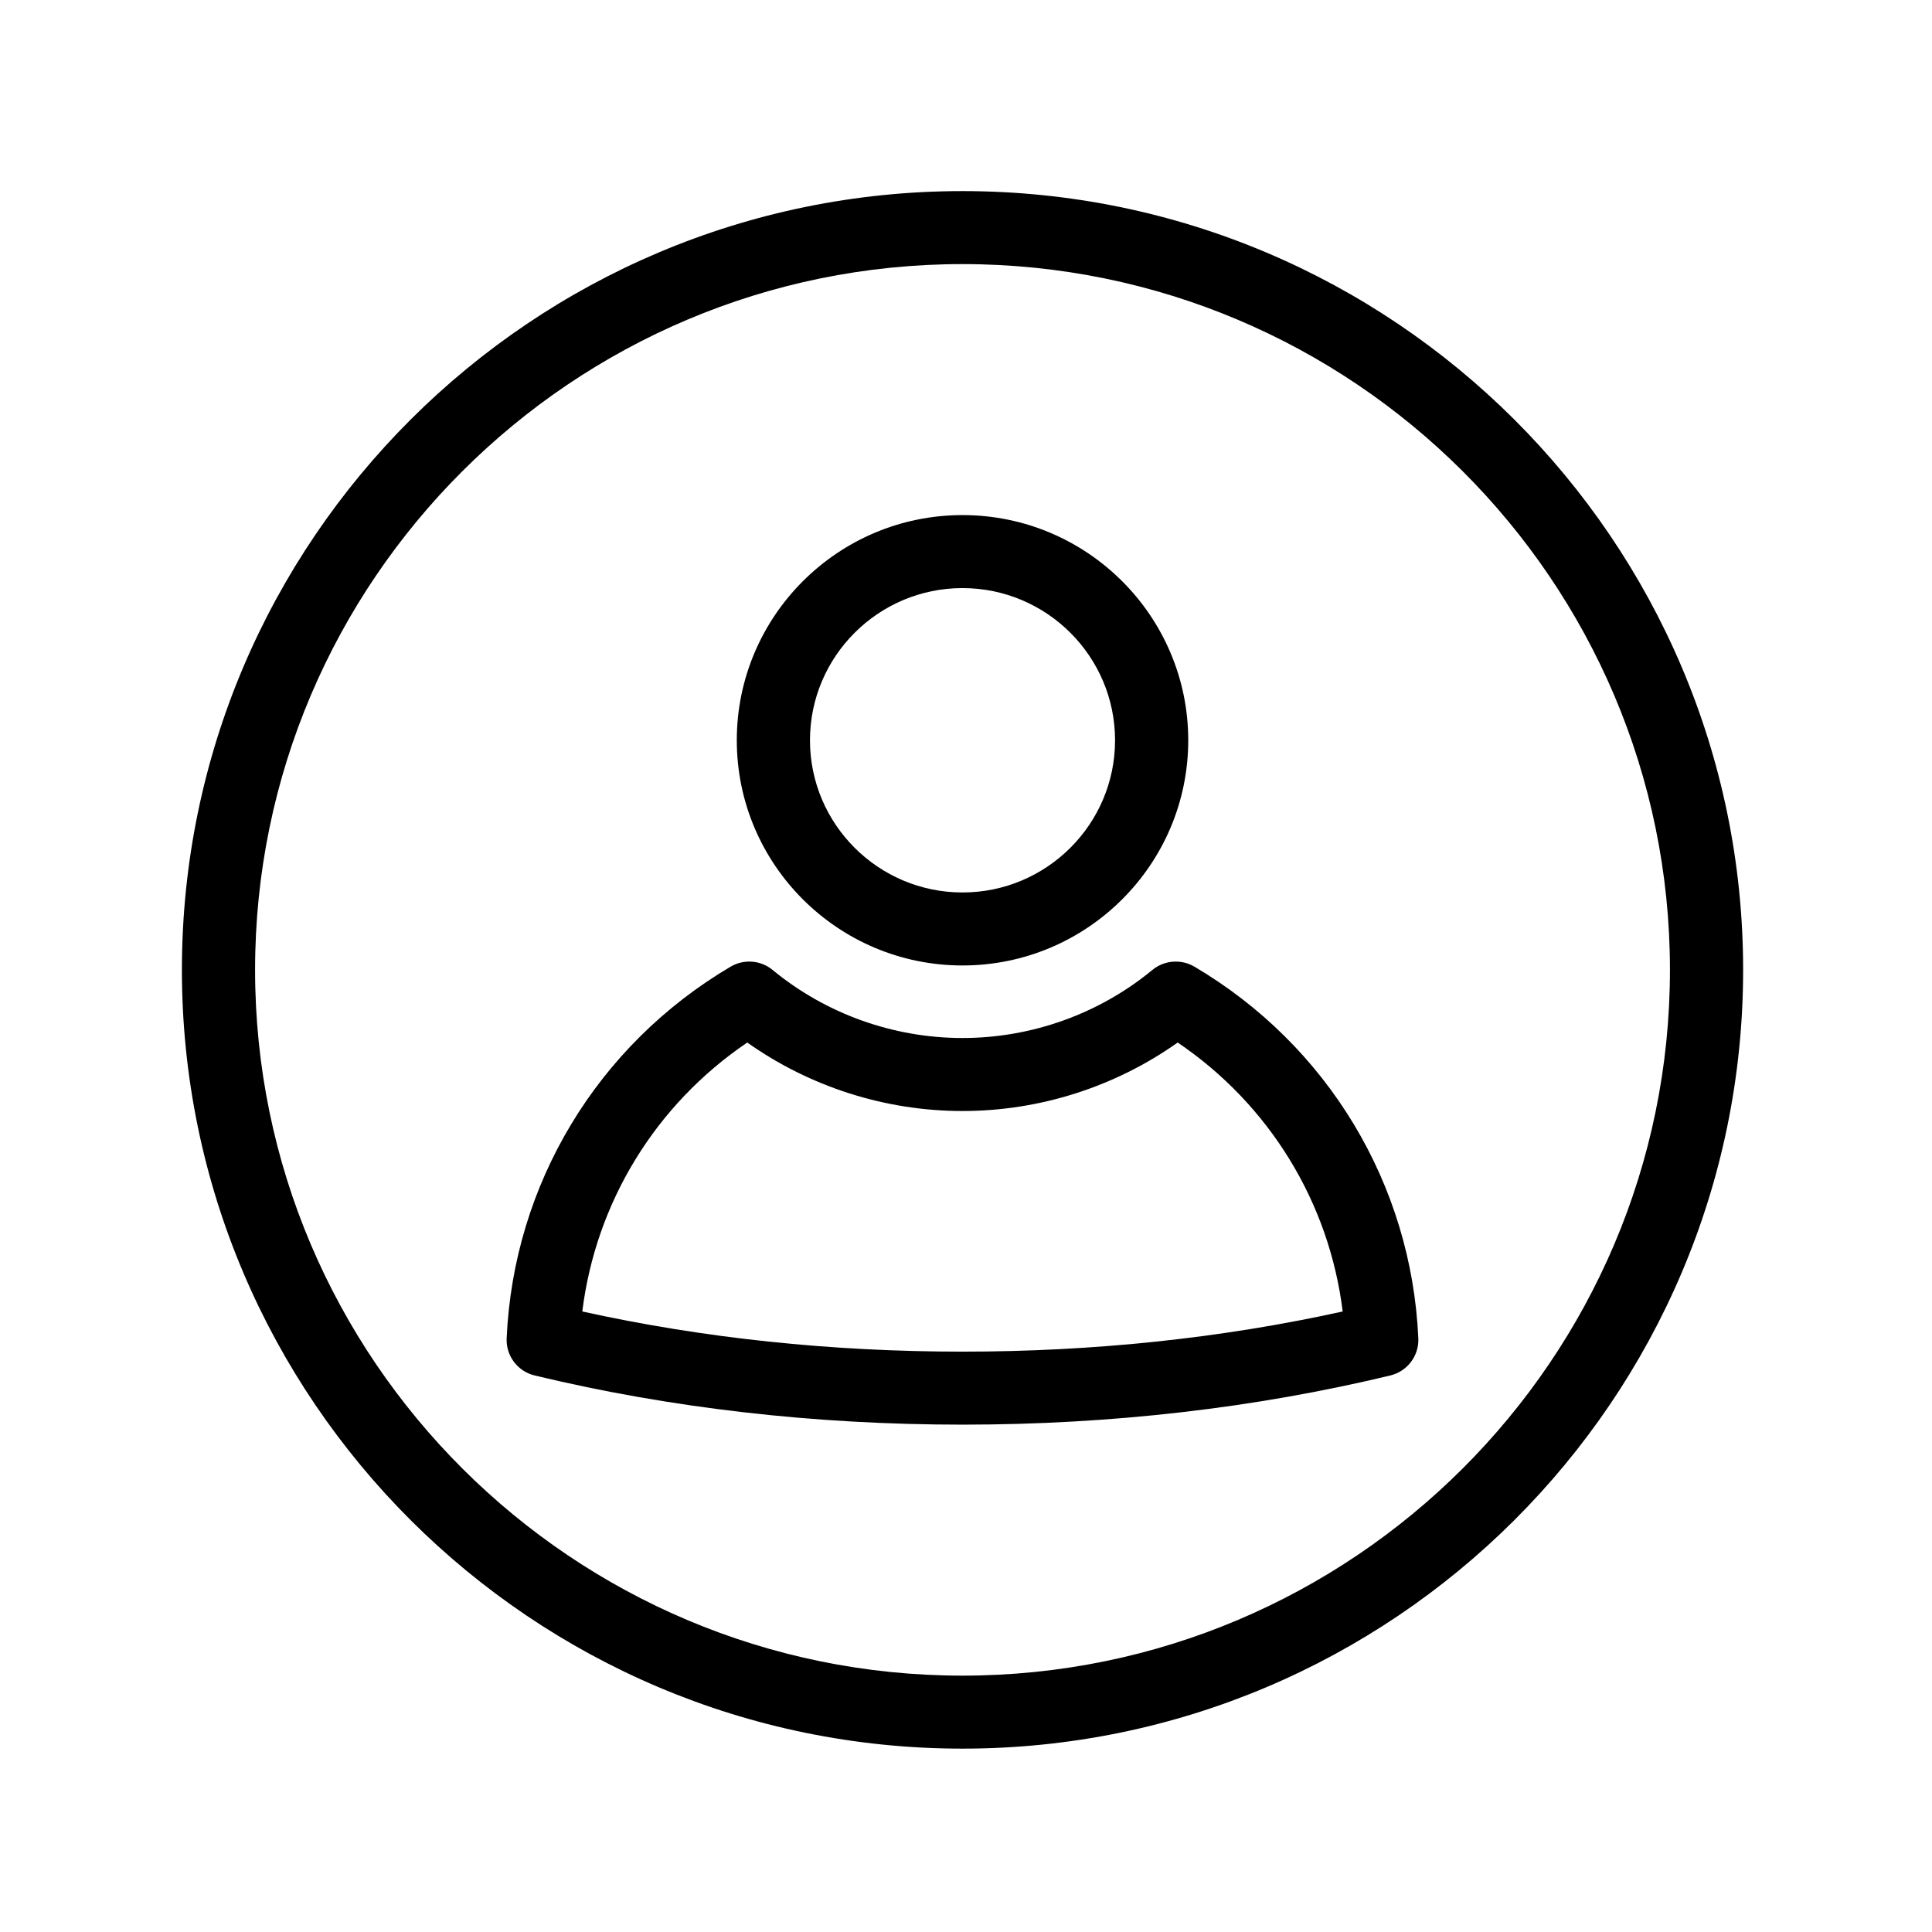 <svg width="33" height="33" viewBox="0 0 33 33" fill="none" xmlns="http://www.w3.org/2000/svg">
<path d="M20.401 16.511C20.174 16.378 19.887 16.4 19.684 16.567C18.775 17.317 17.623 17.73 16.44 17.73C15.258 17.73 14.106 17.317 13.196 16.567C12.993 16.4 12.707 16.378 12.48 16.511C10.202 17.855 8.771 20.228 8.654 22.86C8.641 23.158 8.841 23.424 9.132 23.494C11.447 24.051 13.906 24.334 16.44 24.334C18.974 24.334 21.433 24.051 23.748 23.494C24.039 23.423 24.239 23.158 24.226 22.86C24.109 20.228 22.679 17.855 20.401 16.511ZM16.44 23.087C14.194 23.087 12.012 22.857 9.946 22.401C10.177 20.536 11.198 18.868 12.764 17.807C13.833 18.564 15.122 18.977 16.44 18.977C17.759 18.977 19.047 18.564 20.116 17.807C21.682 18.868 22.704 20.536 22.934 22.401C20.868 22.857 18.686 23.087 16.44 23.087ZM16.44 16.491C18.567 16.491 20.296 14.766 20.296 12.645C20.296 10.523 18.567 8.798 16.44 8.798C14.314 8.798 12.585 10.523 12.585 12.645C12.585 14.766 14.314 16.491 16.44 16.491ZM16.44 10.045C17.877 10.045 19.046 11.211 19.046 12.645C19.046 14.078 17.877 15.244 16.44 15.244C15.004 15.244 13.835 14.078 13.835 12.645C13.835 11.211 15.004 10.045 16.44 10.045ZM16.44 3.264C9.088 3.264 3.107 9.231 3.107 16.566C3.107 23.901 9.088 29.868 16.44 29.868C23.792 29.868 29.774 23.901 29.774 16.566C29.774 9.231 23.792 3.264 16.44 3.264ZM16.44 28.621C9.778 28.621 4.357 23.213 4.357 16.566C4.357 9.919 9.778 4.511 16.44 4.511C23.103 4.511 28.524 9.919 28.524 16.566C28.524 23.213 23.103 28.621 16.44 28.621Z" fill="black"/>
</svg>
